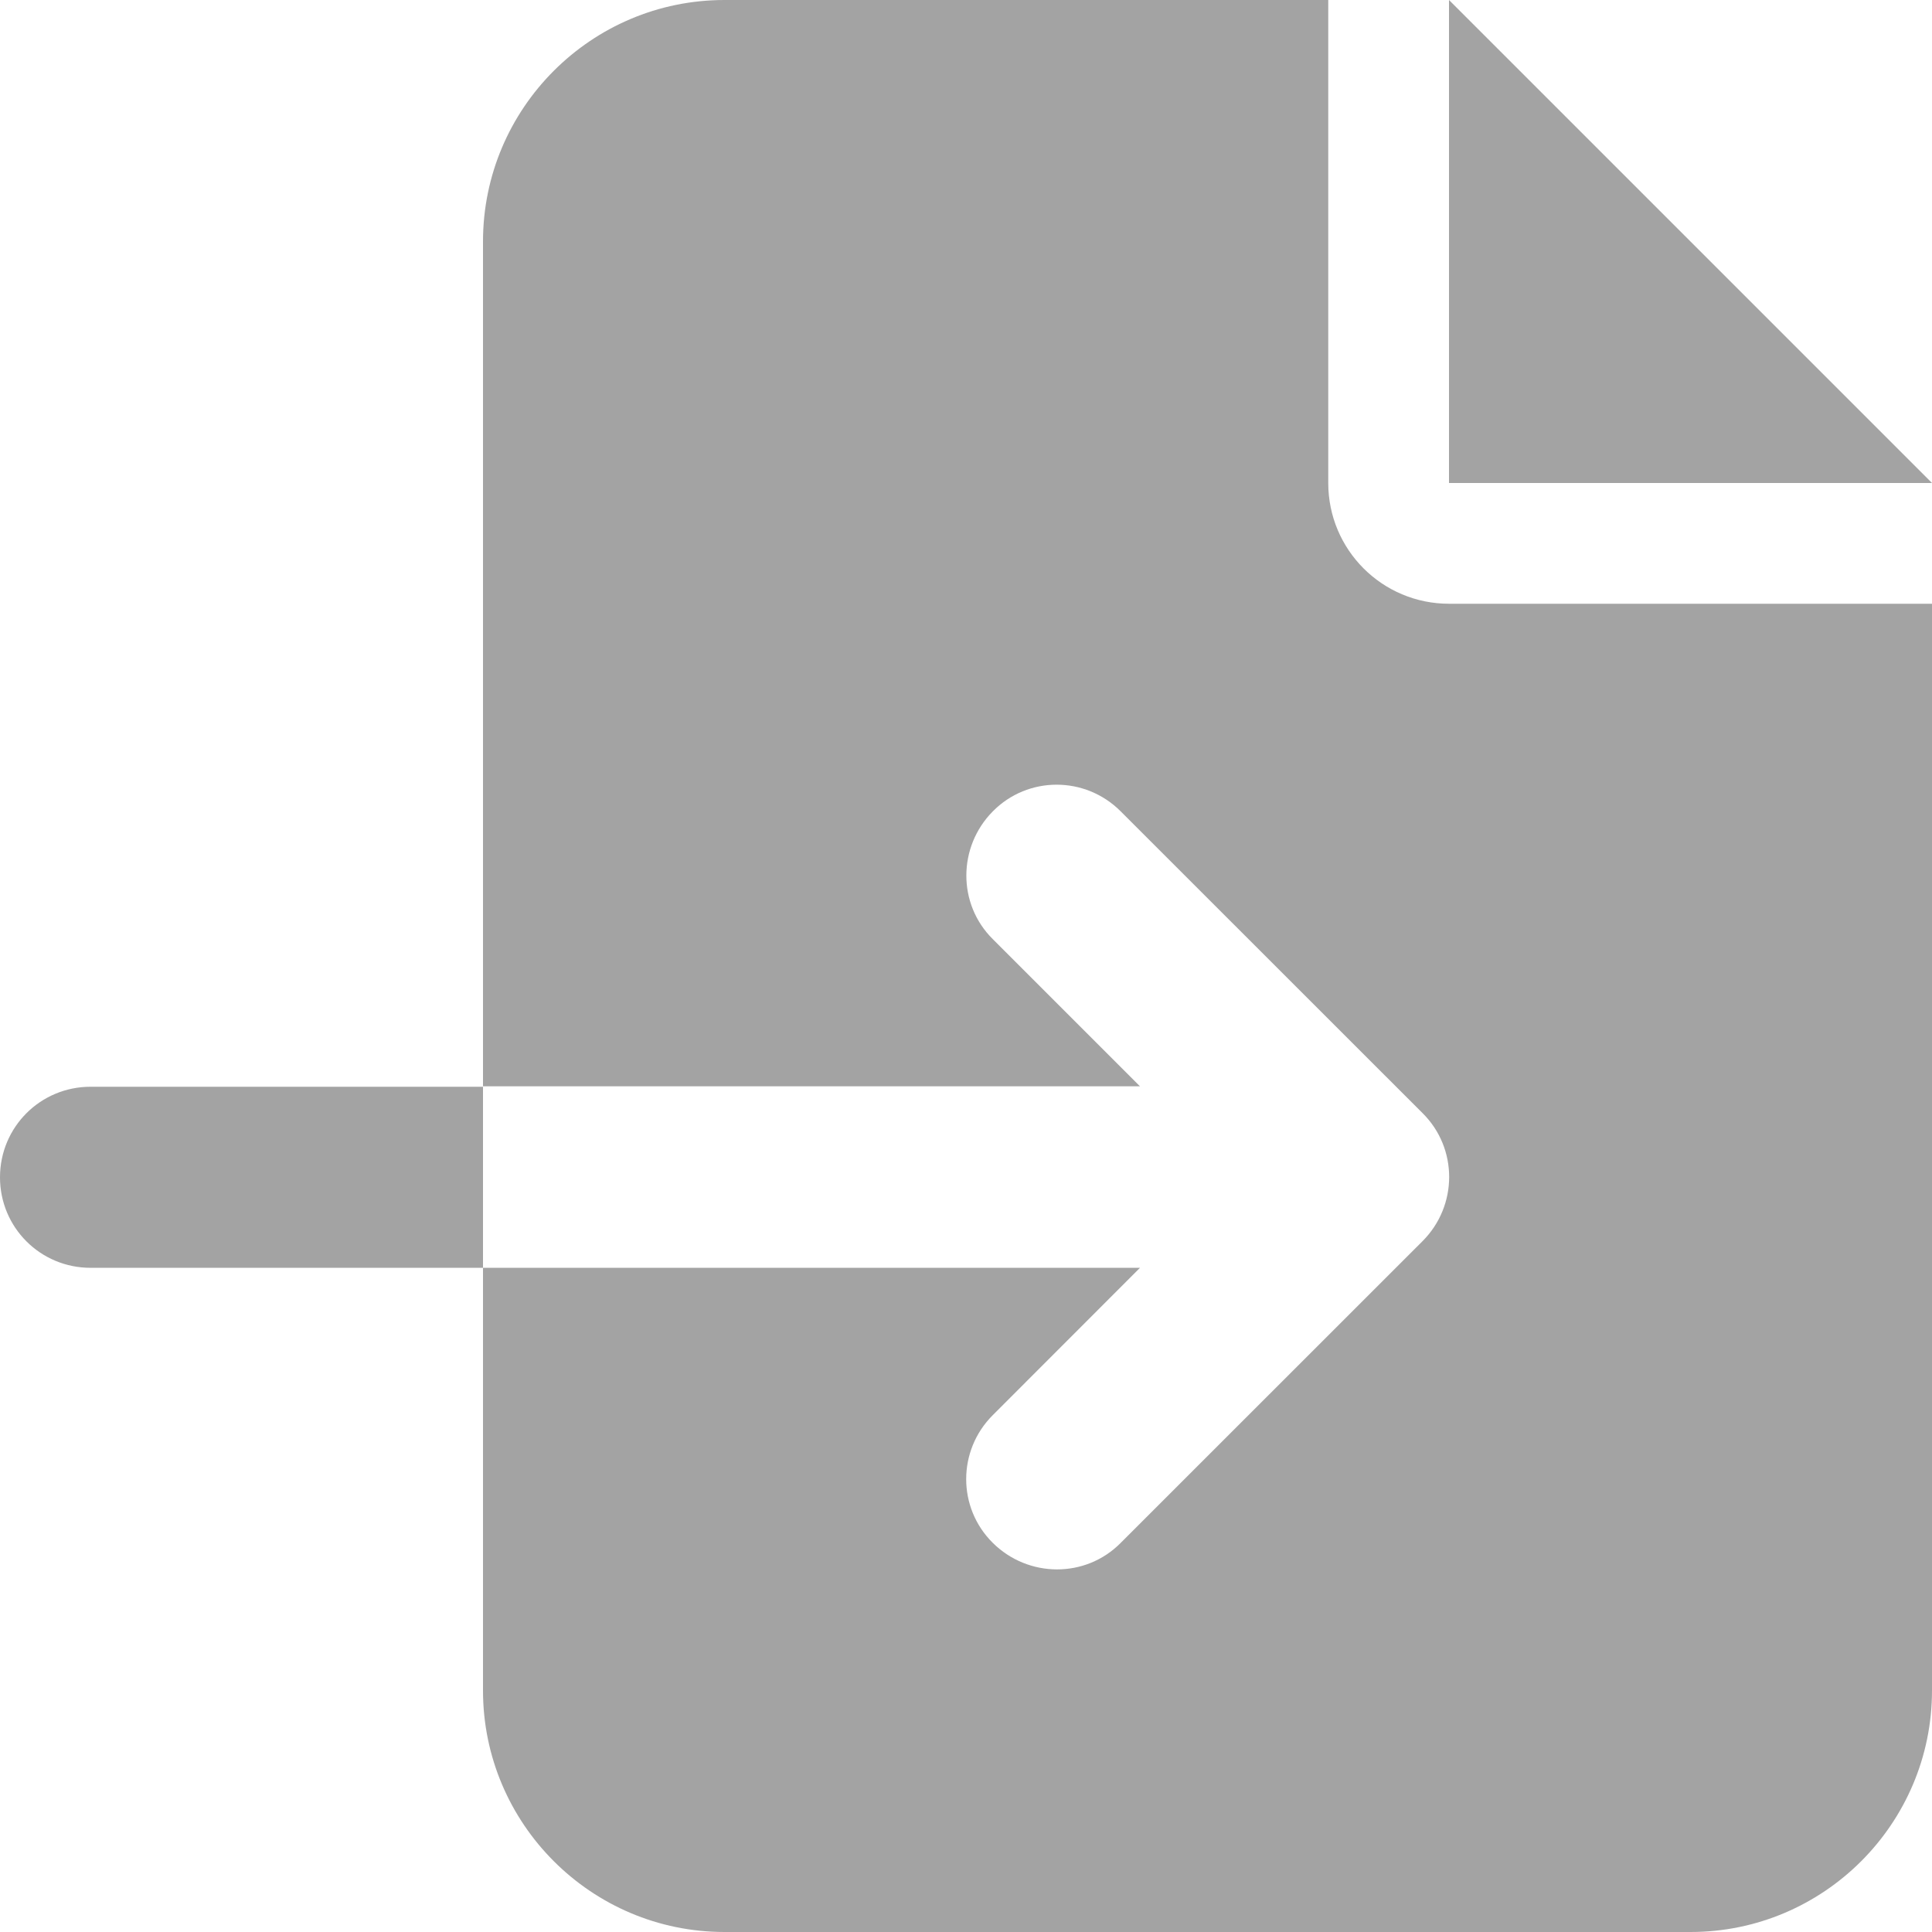 <svg width="18" height="18" viewBox="0 0 18 18" fill="none" xmlns="http://www.w3.org/2000/svg">
<g clip-path="url(#clip0_403_2)">
<path d="M4.5 2.25C4.5 1.009 5.509 0 6.75 0H12.375V4.5C12.375 5.122 12.878 5.625 13.5 5.625H18V15.75C18 16.991 16.991 18 15.75 18H6.75C5.509 18 4.5 16.991 4.5 15.75V11.812H10.621L9.25 13.184C8.919 13.514 8.919 14.048 9.25 14.375C9.58 14.702 10.114 14.706 10.441 14.375L13.254 11.563C13.584 11.232 13.584 10.698 13.254 10.371L10.441 7.559C10.111 7.228 9.577 7.228 9.25 7.559C8.923 7.889 8.919 8.423 9.25 8.75L10.621 10.121H4.5V2.25ZM4.5 10.125V11.812H0.844C0.376 11.812 0 11.436 0 10.969C0 10.501 0.376 10.125 0.844 10.125H4.5ZM18 4.5H13.5V0L18 4.5Z" fill="#A3A3A3"/>
</g>
<defs>
<clipPath id="clip0_403_2">
<rect width="18" height="18" fill="white"/>
</clipPath>
</defs>
</svg>
